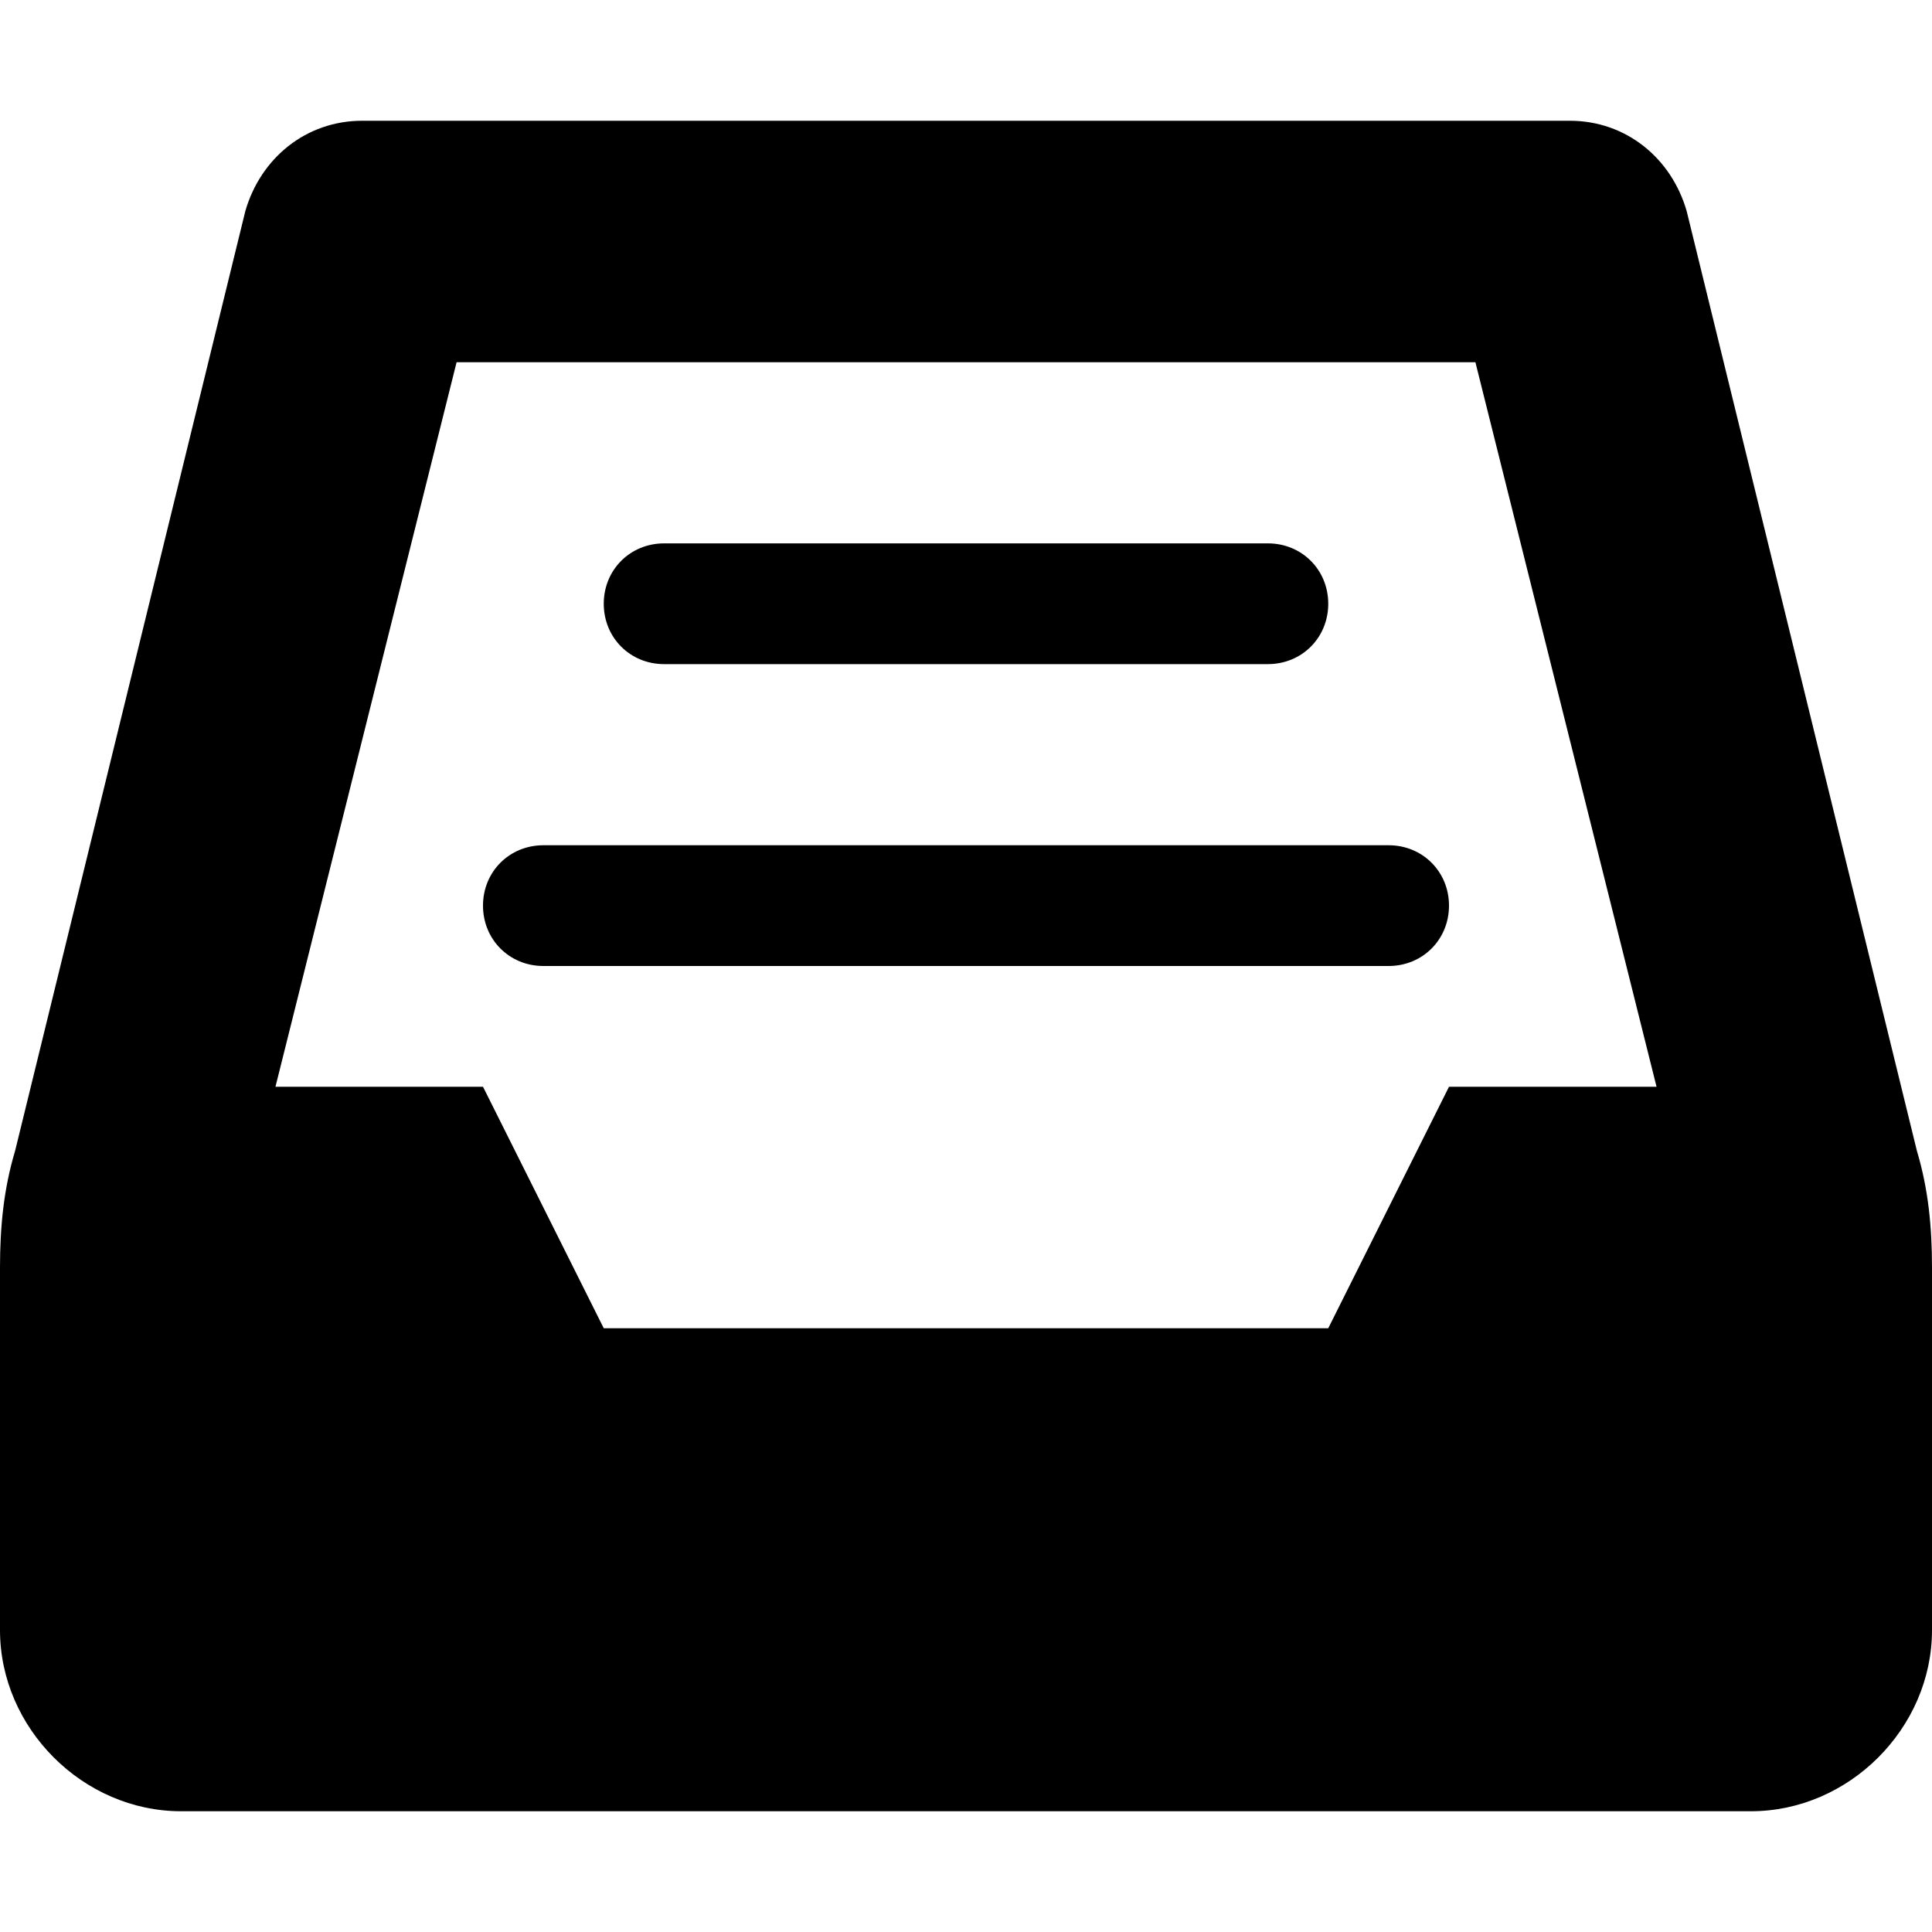 <svg xmlns="http://www.w3.org/2000/svg" viewBox="0 0 512 512"><!-- Font Awesome Pro 6.0.0-alpha1 by @fontawesome - https://fontawesome.com License - https://fontawesome.com/license (Commercial License) --><path d="M508 305L447 56C443 42 431 32 416 32H96C81 32 69 42 65 56L4 305C1 315 0 325 0 336V432C0 458 22 480 48 480H464C490 480 512 458 512 432V336C512 325 511 315 508 305ZM384 288L352 352H160L128 288H73L121 96H391L439 288H384ZM368 224H144C135 224 128 231 128 240S135 256 144 256H368C377 256 384 249 384 240S377 224 368 224ZM176 176H336C345 176 352 169 352 160S345 144 336 144H176C167 144 160 151 160 160S167 176 176 176Z"/></svg>